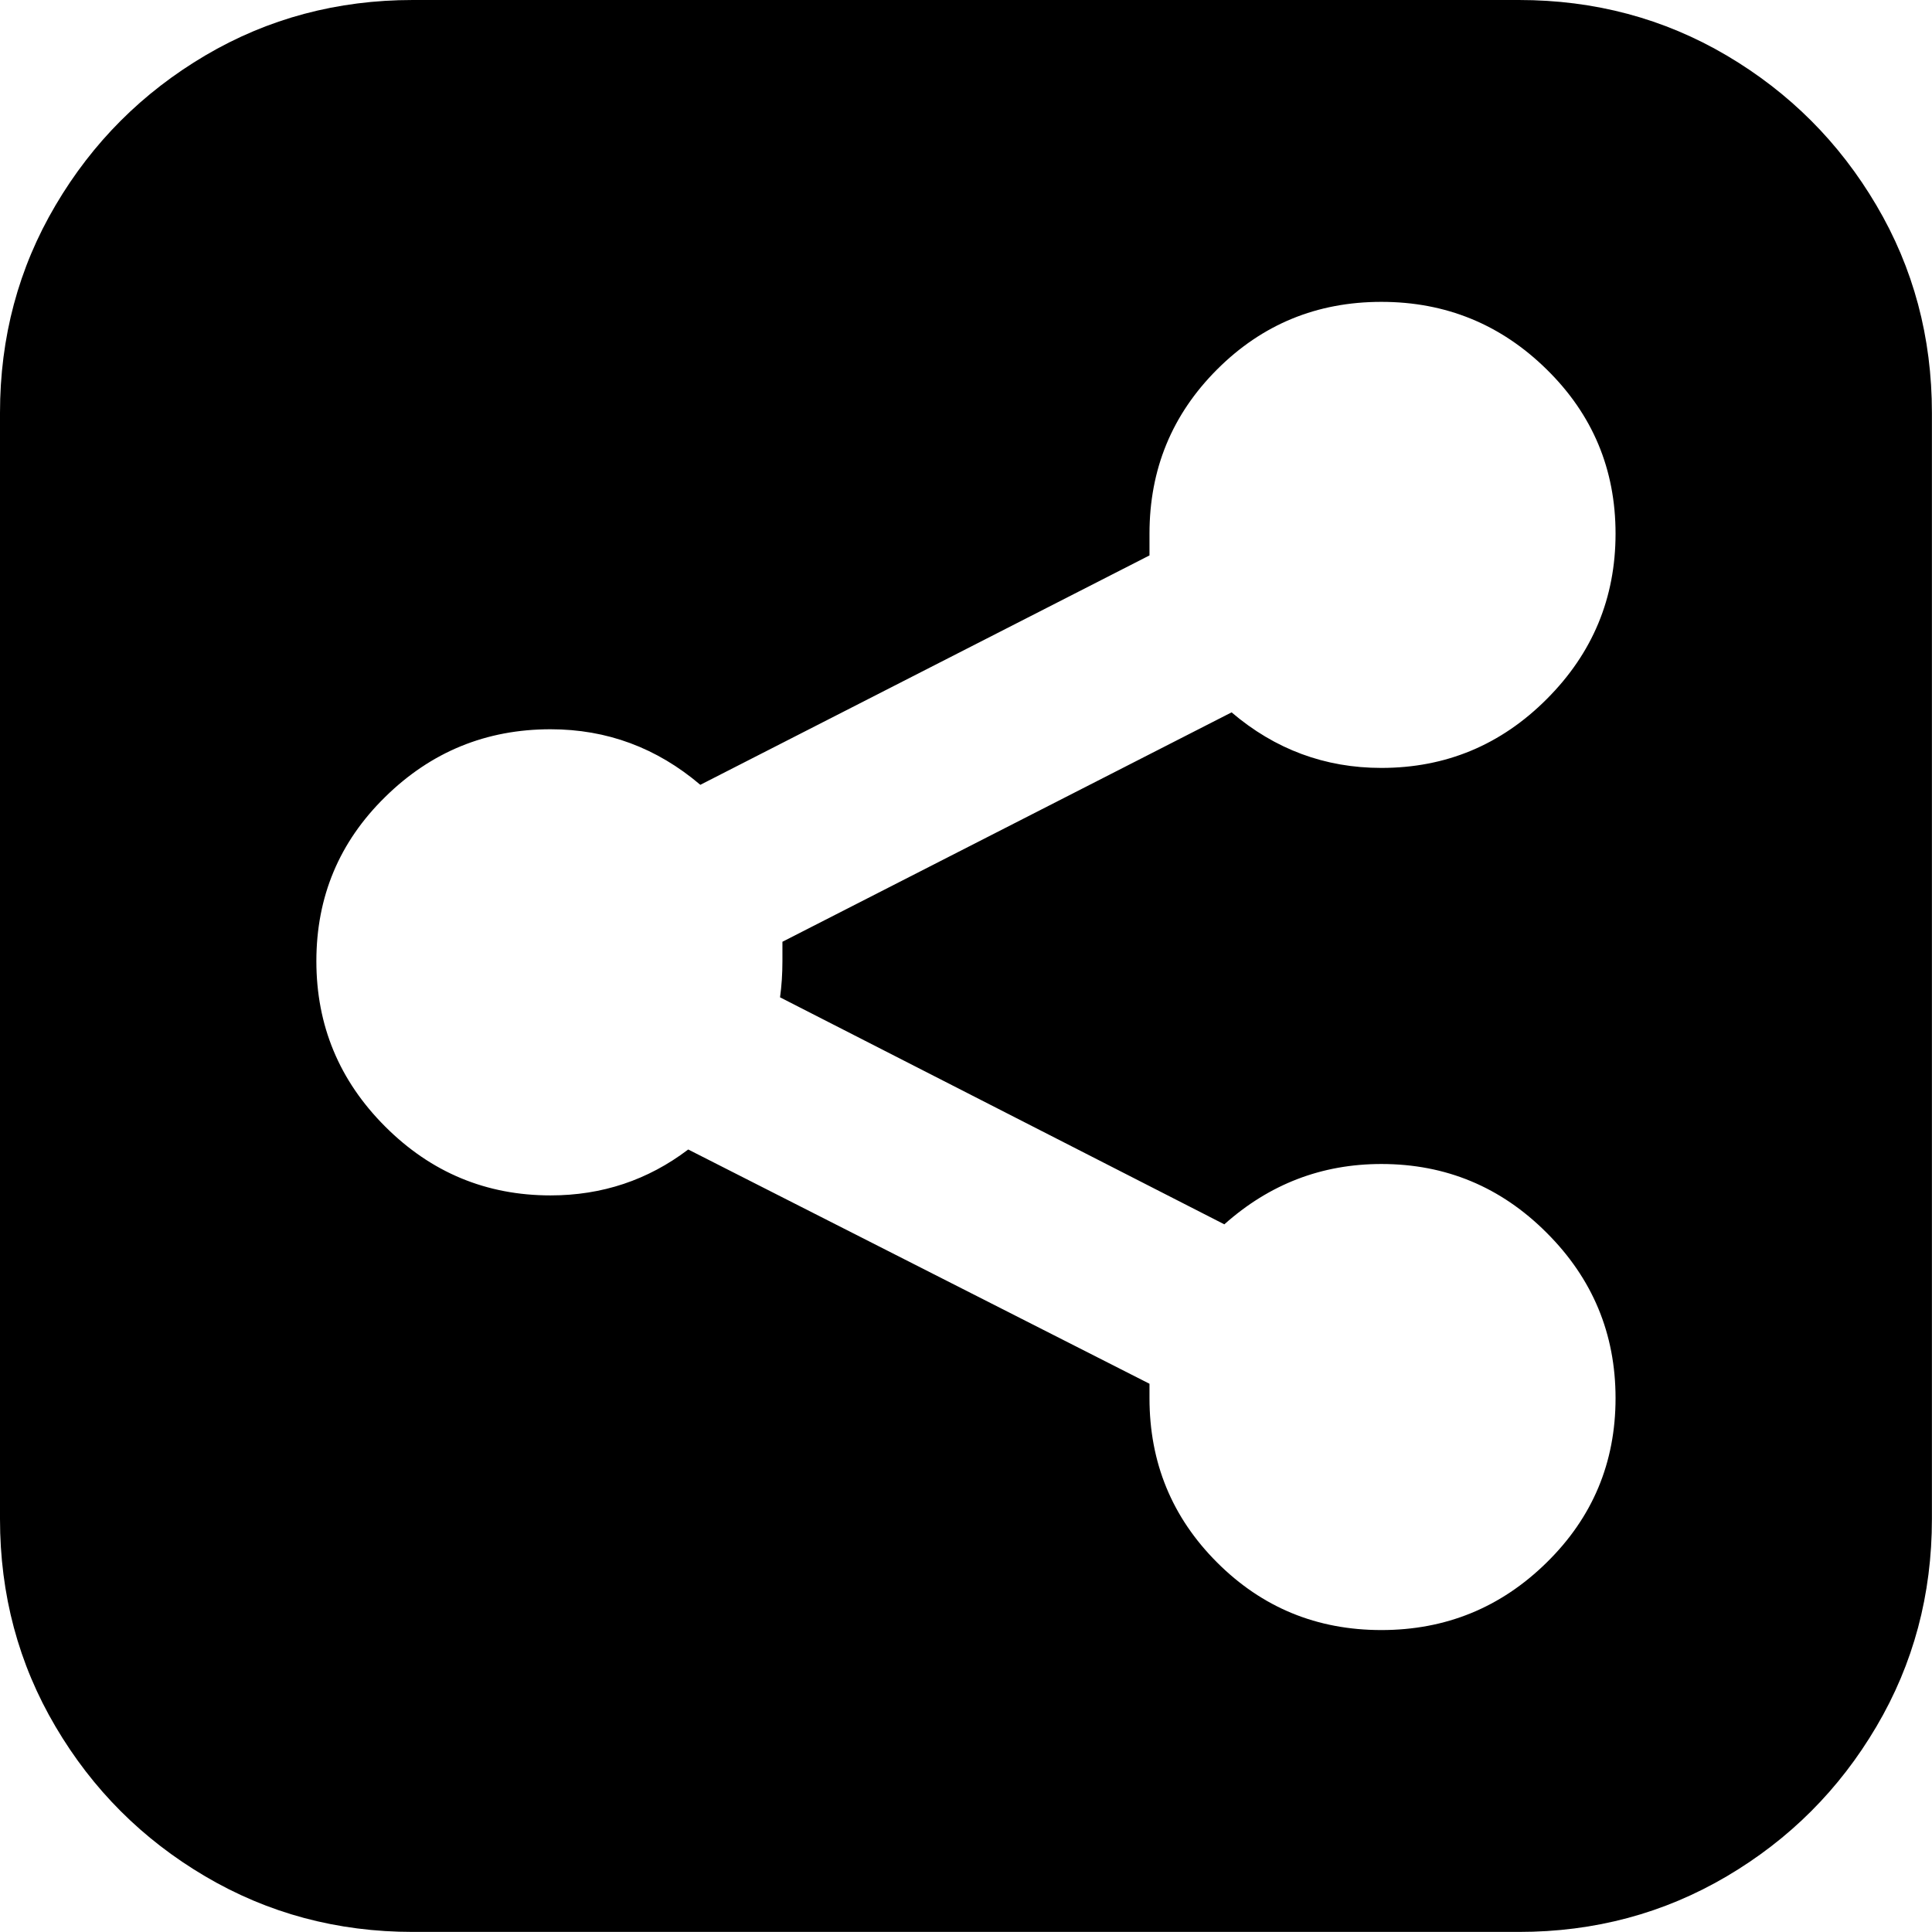 <svg width="23.438" height="23.438" viewBox="2.93 -46.816 23.438 23.438" xmlns="http://www.w3.org/2000/svg"><path d="M7.939 -46.816C7.021 -46.816 6.182 -46.592 5.42 -46.143C4.658 -45.693 4.053 -45.088 3.604 -44.326C3.154 -43.564 2.93 -42.725 2.93 -41.807L2.93 -28.389C2.93 -27.471 3.154 -26.631 3.604 -25.869C4.053 -25.107 4.658 -24.502 5.42 -24.053C6.182 -23.604 7.021 -23.379 7.939 -23.379L21.357 -23.379C22.275 -23.379 23.115 -23.604 23.877 -24.053C24.639 -24.502 25.244 -25.107 25.693 -25.869C26.143 -26.631 26.367 -27.471 26.367 -28.389L26.367 -41.807C26.367 -42.725 26.143 -43.564 25.693 -44.326C25.244 -45.088 24.639 -45.693 23.877 -46.143C23.115 -46.592 22.275 -46.816 21.357 -46.816ZM19.688 -43.154C20.469 -43.154 21.138 -42.881 21.694 -42.334C22.251 -41.787 22.529 -41.123 22.529 -40.342C22.529 -39.561 22.251 -38.892 21.694 -38.335C21.138 -37.778 20.469 -37.5 19.688 -37.5C19.004 -37.5 18.398 -37.725 17.871 -38.174L12.422 -35.391L12.422 -35.156C12.422 -35 12.412 -34.854 12.393 -34.717L17.783 -31.963C18.33 -32.451 18.965 -32.695 19.688 -32.695C20.469 -32.695 21.138 -32.417 21.694 -31.86C22.251 -31.304 22.529 -30.635 22.529 -29.854C22.529 -29.072 22.251 -28.408 21.694 -27.861C21.138 -27.314 20.469 -27.041 19.688 -27.041C18.906 -27.041 18.242 -27.314 17.695 -27.861C17.148 -28.408 16.875 -29.072 16.875 -29.854L16.875 -30.029L11.279 -32.871C10.791 -32.5 10.234 -32.314 9.609 -32.314C8.828 -32.314 8.159 -32.593 7.603 -33.149C7.046 -33.706 6.768 -34.375 6.768 -35.156C6.768 -35.938 7.046 -36.602 7.603 -37.148C8.159 -37.695 8.828 -37.969 9.609 -37.969C10.293 -37.969 10.898 -37.744 11.426 -37.295L16.875 -40.078L16.875 -40.342C16.875 -41.123 17.148 -41.787 17.695 -42.334C18.242 -42.881 18.906 -43.154 19.688 -43.154ZM19.688 -43.154"></path></svg>